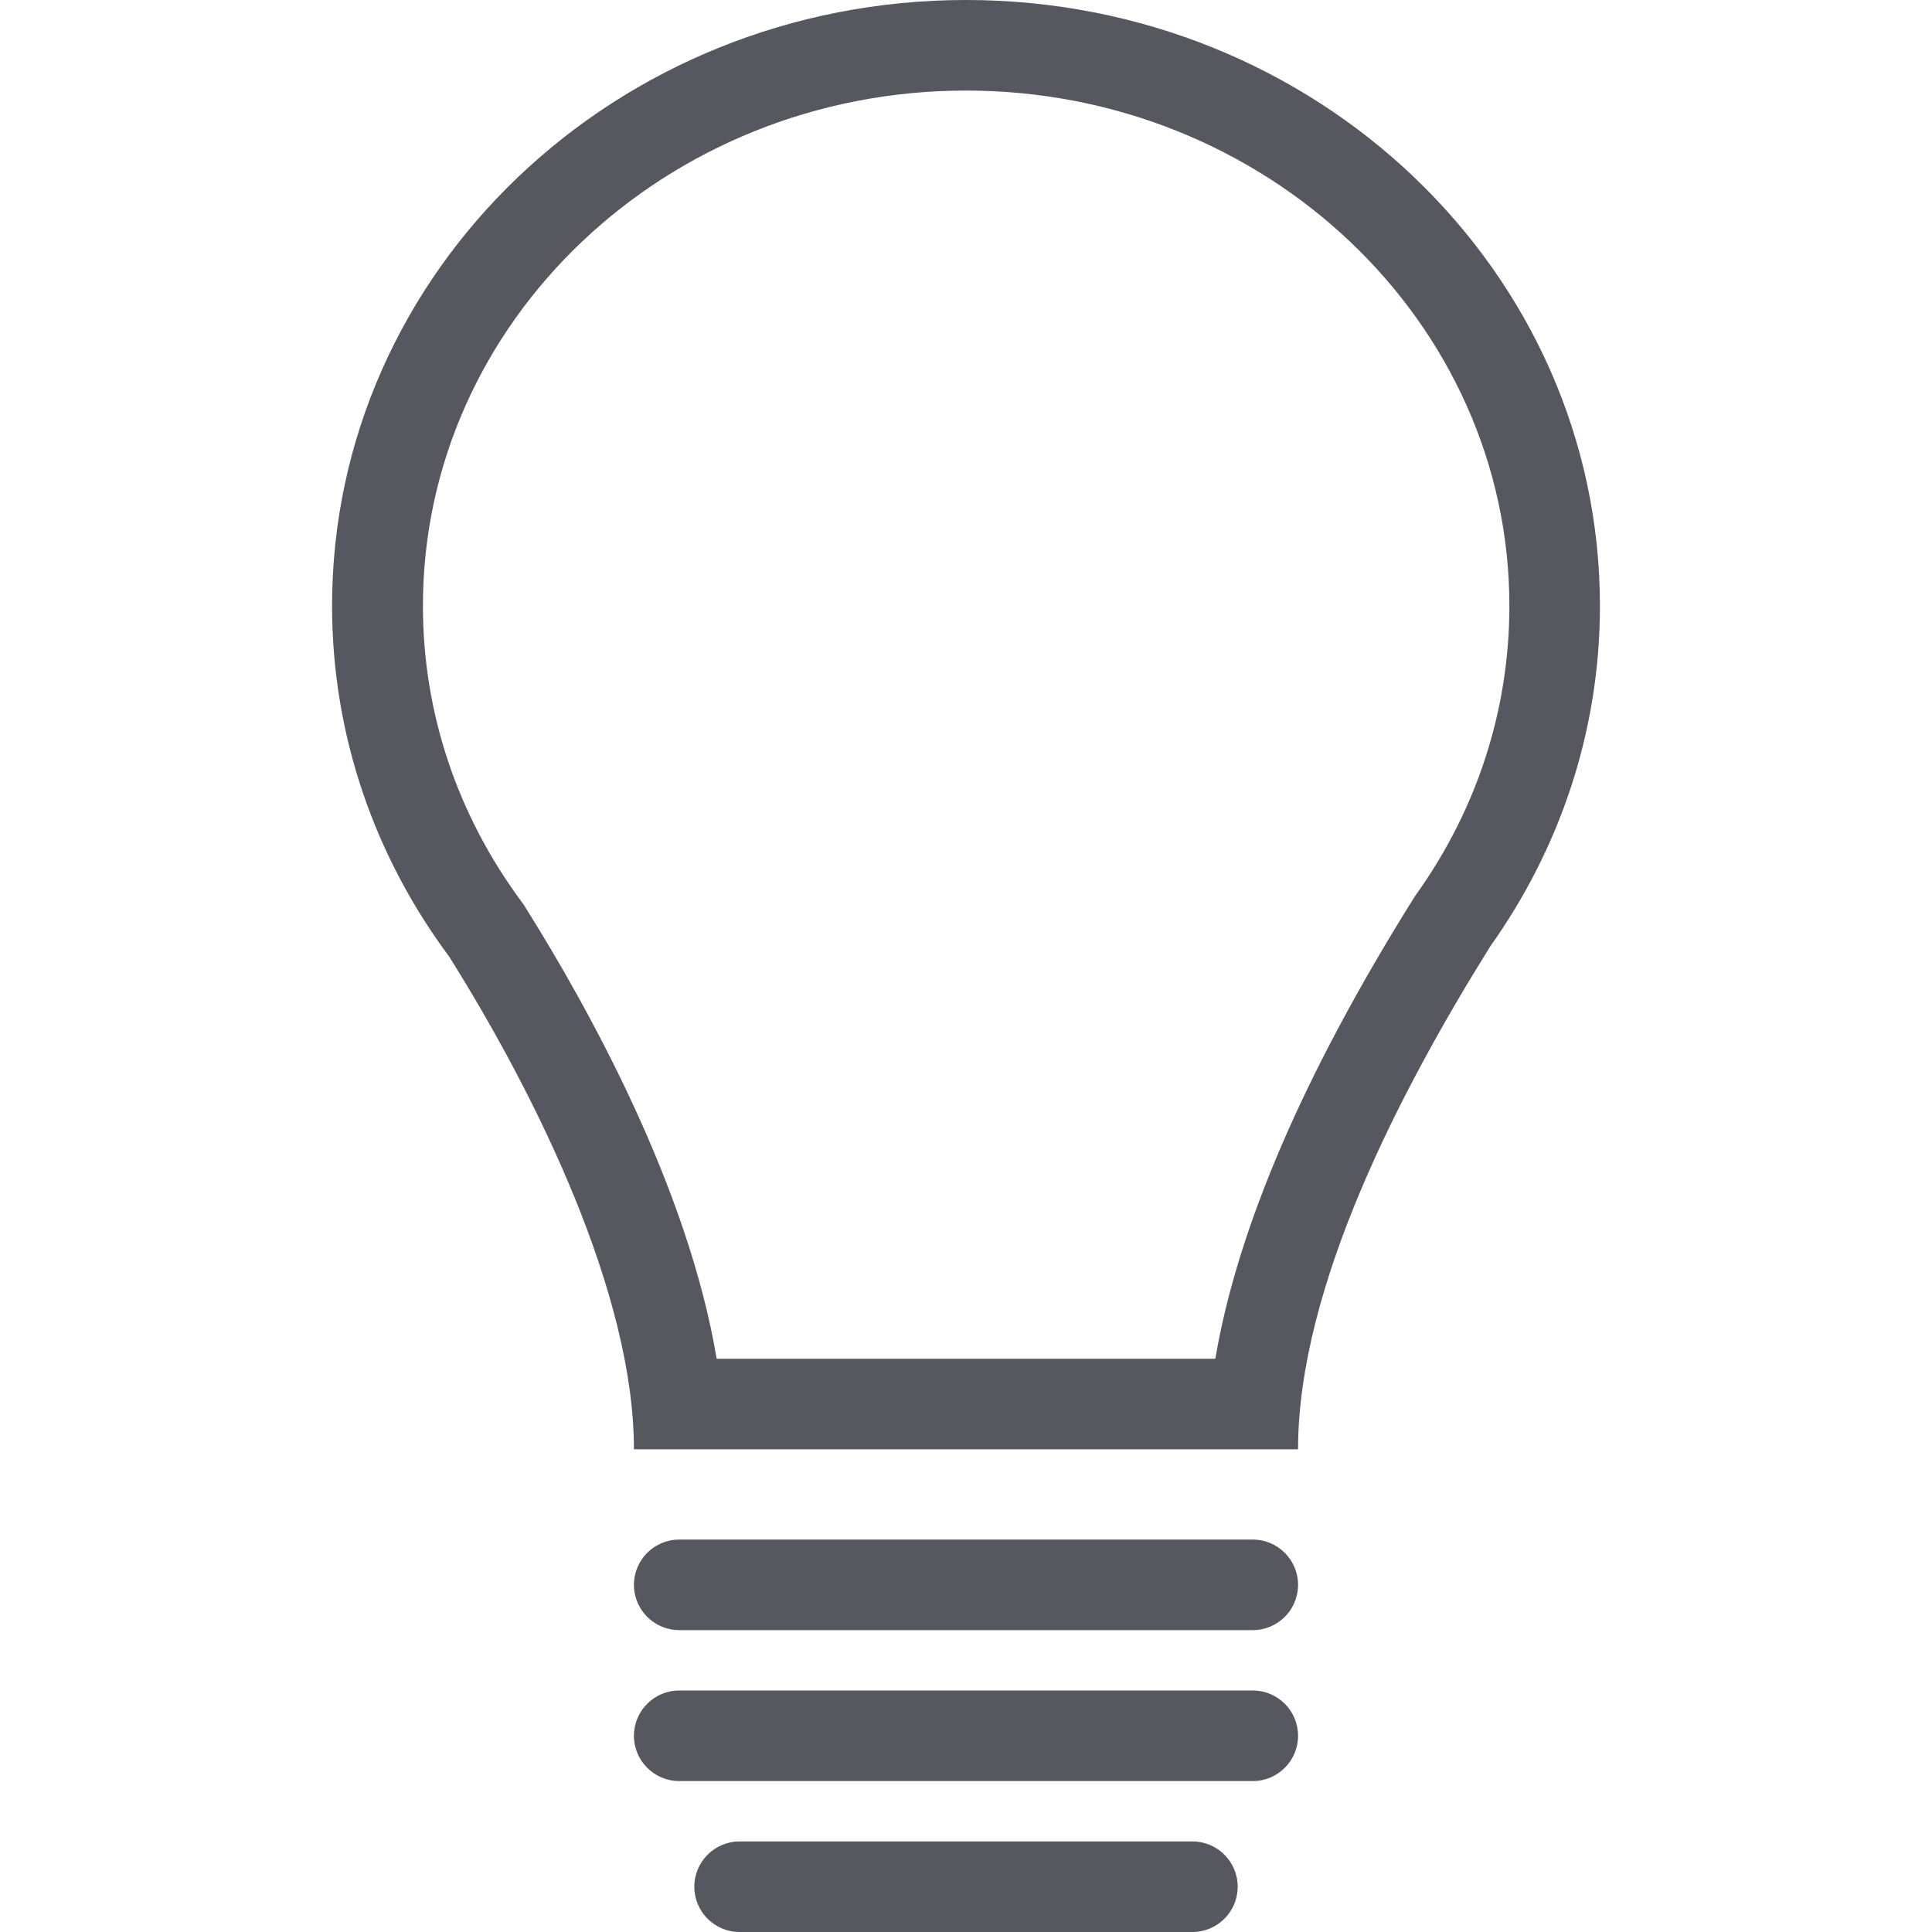 <svg width="56" height="56" viewBox="0 0 56 56" fill="none" xmlns="http://www.w3.org/2000/svg">
<g clip-path="url(#clip0_459_225)">
<g clip-path="url(#clip1_459_225)">
<g clip-path="url(#clip2_459_225)">
<path d="M28 2.625C36.689 2.625 43.75 9.328 43.75 17.561C43.75 20.554 42.822 23.441 41.055 25.918L41.011 25.979L40.968 26.049C37.782 31.141 35.866 35.612 35.227 39.384H20.773C19.941 34.422 17.071 29.242 15.251 26.337L15.199 26.25L15.137 26.163C13.256 23.634 12.259 20.659 12.259 17.57C12.25 9.328 19.311 2.625 28 2.625ZM28 0C17.85 0 9.625 7.857 9.625 17.561C9.625 21.35 10.885 24.859 13.02 27.729C15.584 31.815 18.375 37.529 18.375 42.009H37.625C37.625 37.275 40.626 31.552 43.19 27.44C45.194 24.622 46.375 21.227 46.375 17.561C46.375 7.857 38.15 0 28 0Z" fill="#57585F"/>
<path d="M36.312 44.625H19.688C18.963 44.625 18.375 45.213 18.375 45.938C18.375 46.662 18.963 47.25 19.688 47.25H36.312C37.037 47.25 37.625 46.662 37.625 45.938C37.625 45.213 37.037 44.625 36.312 44.625Z" fill="#57585F"/>
<path d="M36.312 49H19.688C18.963 49 18.375 49.588 18.375 50.312C18.375 51.037 18.963 51.625 19.688 51.625H36.312C37.037 51.625 37.625 51.037 37.625 50.312C37.625 49.588 37.037 49 36.312 49Z" fill="#57585F"/>
<path d="M34.562 53.375H21.438C20.713 53.375 20.125 53.963 20.125 54.688C20.125 55.412 20.713 56 21.438 56H34.562C35.287 56 35.875 55.412 35.875 54.688C35.875 53.963 35.287 53.375 34.562 53.375Z" fill="#57585F"/>
</g>
</g>
</g>
<defs>
<clipPath id="clip0_459_225">
<rect width="56" height="56" fill="white"/>
</clipPath>
<clipPath id="clip1_459_225">
<rect width="56" height="56" fill="white"/>
</clipPath>
<clipPath id="clip2_459_225">
<rect width="56" height="56" fill="white"/>
</clipPath>
</defs>
</svg>
